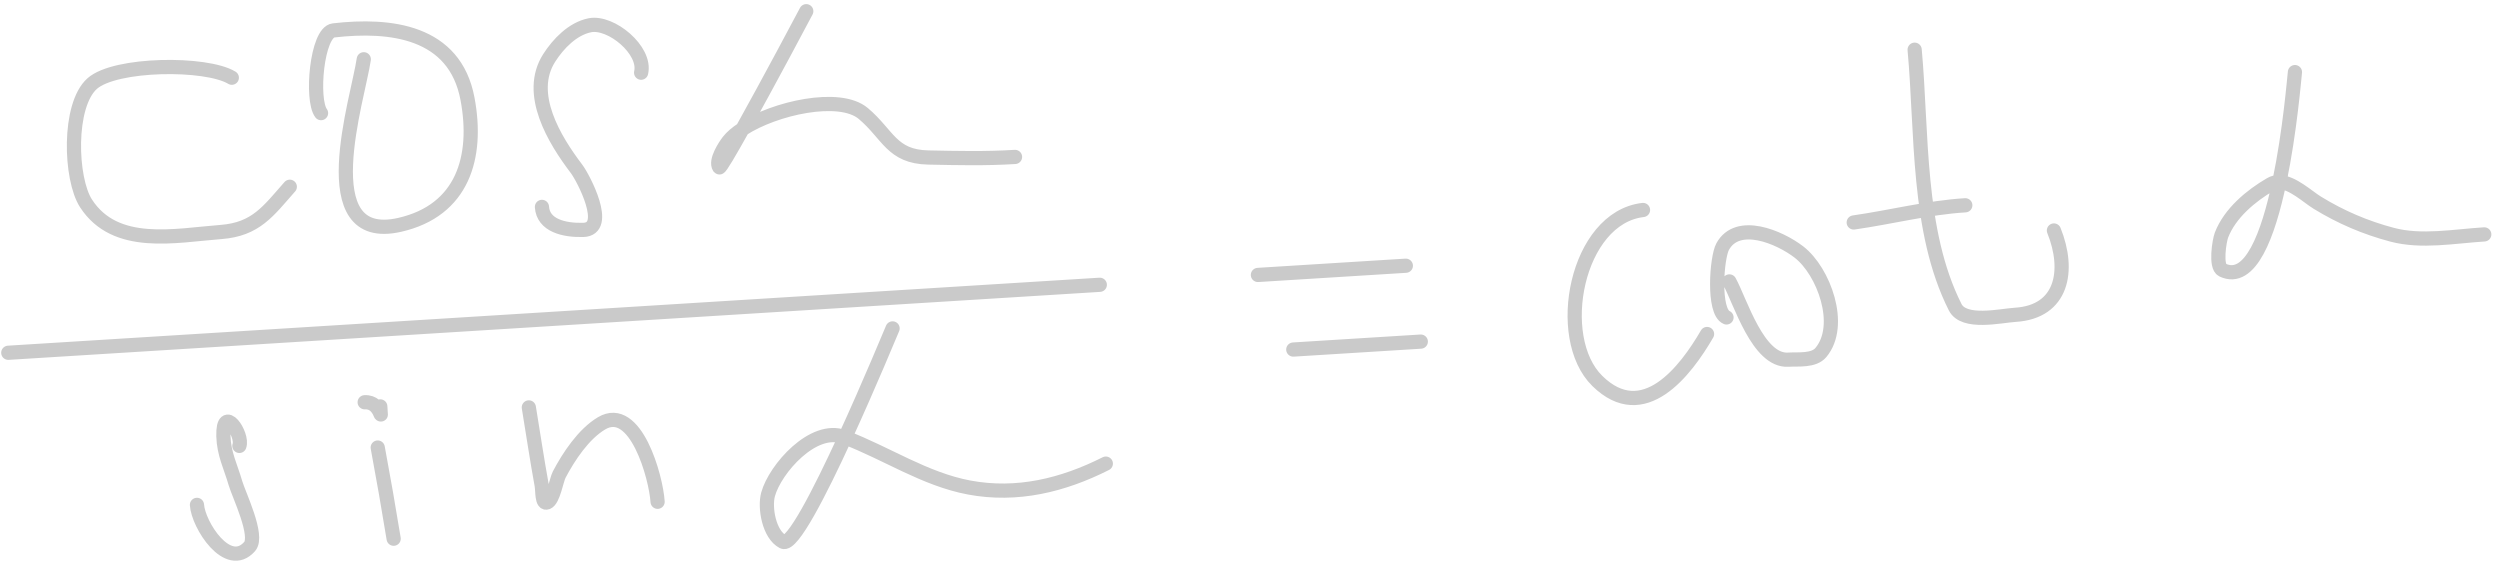 <svg width="176" height="40" viewBox="0 0 176 40" fill="none" xmlns="http://www.w3.org/2000/svg">
<path d="M16.32 5.471C14.51 4.378 8.117 4.44 6.492 5.883C4.773 7.41 4.932 12.589 6.057 14.321C8.129 17.511 12.324 16.579 15.554 16.333C18.018 16.145 18.882 14.869 20.402 13.147M25.61 4.172C25.224 6.89 21.809 17.274 28.139 15.829C32.579 14.816 33.681 11.056 32.913 6.961C32.019 2.187 27.479 1.68 23.481 2.141C22.298 2.278 21.892 7.03 22.602 7.964M45.135 5.118C45.505 3.534 43.008 1.479 41.523 1.779C40.32 2.021 39.303 3.075 38.662 4.08C37.052 6.602 39.033 9.843 40.59 11.89C41.052 12.497 42.976 16.135 41.058 16.186C39.723 16.222 38.235 15.879 38.153 14.565M56.761 0.789C56.679 0.954 54.059 5.882 52.272 9.086M52.272 9.086C51.376 10.692 50.689 11.864 50.636 11.784C50.333 11.323 51.039 10.255 51.283 9.942C51.51 9.65 51.851 9.36 52.272 9.086ZM52.272 9.086C54.532 7.613 59.102 6.581 60.774 7.989C62.532 9.47 62.766 11.034 65.352 11.088C67.413 11.131 69.388 11.177 71.458 11.048M0.583 24.835L77.426 20.049M16.852 31.392C17.142 30.611 15.668 28.397 15.727 30.701C15.76 31.952 16.241 32.856 16.575 34.012C16.809 34.825 18.234 37.727 17.574 38.476C16.03 40.224 13.953 36.938 13.866 35.543M26.592 31.506C26.992 33.643 27.363 35.78 27.713 37.925M26.772 28.611C26.864 30.092 26.905 28.242 25.673 28.319M37.23 28.681C37.529 30.505 37.802 32.333 38.132 34.152C38.208 34.571 38.132 35.528 38.528 35.369C38.952 35.197 39.174 33.781 39.367 33.414C40.041 32.133 41.086 30.555 42.347 29.804C44.747 28.374 46.188 33.597 46.295 35.325M62.838 23.12C62.77 23.269 61.211 27.058 59.493 30.796M59.493 30.796C57.715 34.663 55.766 38.474 55.122 38.14C54.138 37.63 53.815 35.736 54.073 34.801C54.565 33.015 57.255 29.952 59.409 30.764C59.437 30.774 59.465 30.785 59.493 30.796ZM59.493 30.796C62.423 31.916 65.107 33.734 68.222 34.32C71.601 34.956 74.832 34.161 77.85 32.639M88.557 19.356L98.971 18.707M91.047 24.608L100.024 24.049M115.668 14.783C110.982 15.324 109.337 23.763 112.452 26.819C115.708 30.012 118.67 26.111 120.177 23.514M121.749 19.812C122.527 21.227 123.763 25.454 125.897 25.321C126.597 25.277 127.684 25.421 128.189 24.818C129.798 22.898 128.387 19.086 126.647 17.744C125.268 16.682 122.333 15.443 121.276 17.358C120.853 18.124 120.575 21.936 121.546 22.348M134.791 3.499C135.323 9.289 134.938 16.263 137.643 21.625C138.256 22.841 140.825 22.228 141.882 22.162C145.191 21.956 145.737 19.05 144.596 16.226M130.502 15.662C133.125 15.287 135.709 14.617 138.357 14.452M161.564 5.076C161.519 5.412 161.219 9.24 160.465 12.821M160.465 12.821C159.687 16.515 158.426 19.947 156.464 19.011C155.945 18.764 156.244 16.934 156.391 16.552C156.984 15.013 158.461 13.781 159.853 12.973C160.047 12.86 160.253 12.815 160.465 12.821ZM160.465 12.821C161.4 12.845 162.45 13.847 163.138 14.27C164.8 15.29 166.52 16.025 168.405 16.525C170.471 17.074 172.77 16.634 174.892 16.502" stroke="#CACACA" stroke-linecap="round"/>
</svg>
